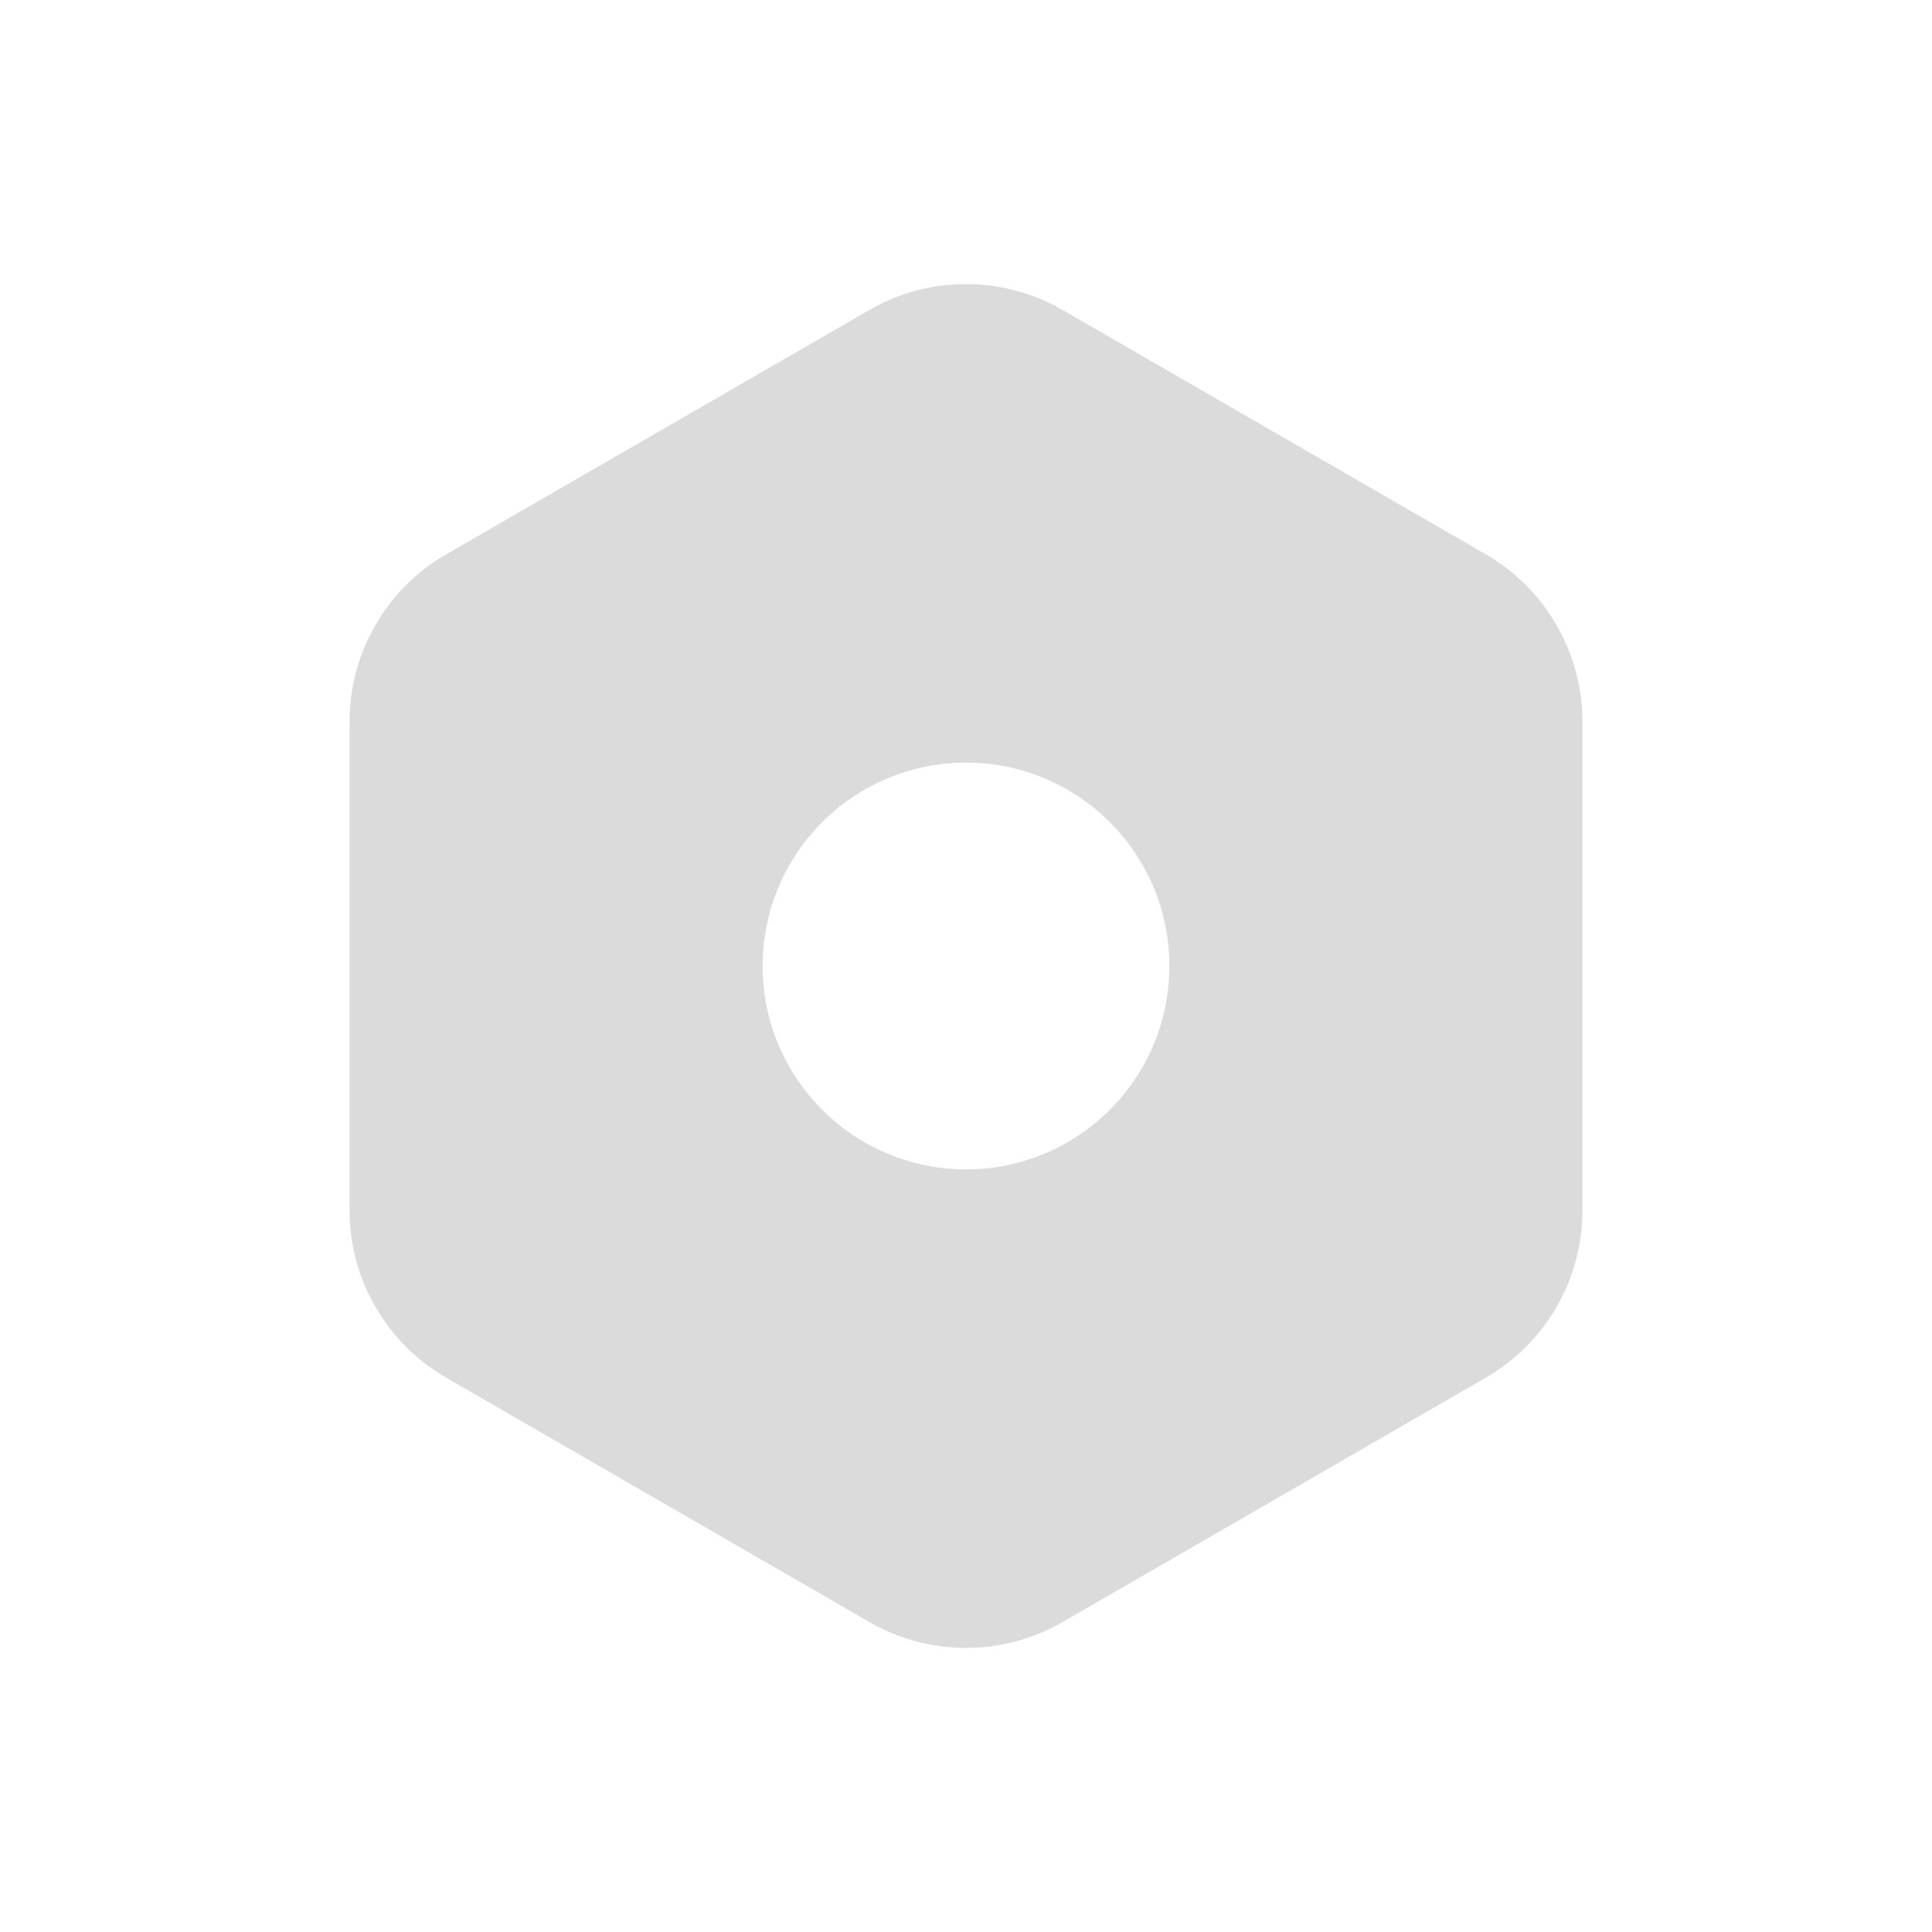 <?xml version="1.0" encoding="UTF-8"?>
<svg width="30px" height="30px" viewBox="0 0 30 30" version="1.1" xmlns="http://www.w3.org/2000/svg" xmlns:xlink="http://www.w3.org/1999/xlink">
    <title>编组备份 4</title>
    <g id="1" stroke="none" stroke-width="1" fill="none" fill-rule="evenodd">
        <g id="切图" transform="translate(-444, -203)">
            <g id="编组-3备份-3" transform="translate(142, 188)">
                <g id="编组备份-4" transform="translate(302, 15)">
                    <rect id="矩形" x="0" y="0" width="30" height="30"></rect>
                    <path d="M16.5,4.813 L23.072,8.608 C24,9.144 24.572,10.134 24.572,11.206 L24.572,18.794 C24.572,19.866 24,20.856 23.072,21.392 L16.5,25.187 C15.572,25.723 14.428,25.723 13.5,25.187 L6.928,21.392 C6,20.856 5.428,19.866 5.428,18.794 L5.428,11.206 C5.428,10.134 6,9.144 6.928,8.608 L13.5,4.813 C14.428,4.277 15.572,4.277 16.5,4.813 Z M15,11.842 C13.256,11.842 11.842,13.256 11.842,15 C11.842,16.744 13.256,18.158 15,18.158 C16.744,18.158 18.158,16.744 18.158,15 C18.158,13.256 16.744,11.842 15,11.842 Z" id="形状结合" fill="#DBDBDC"></path>
                </g>
            </g>
        </g>
    </g>
</svg>